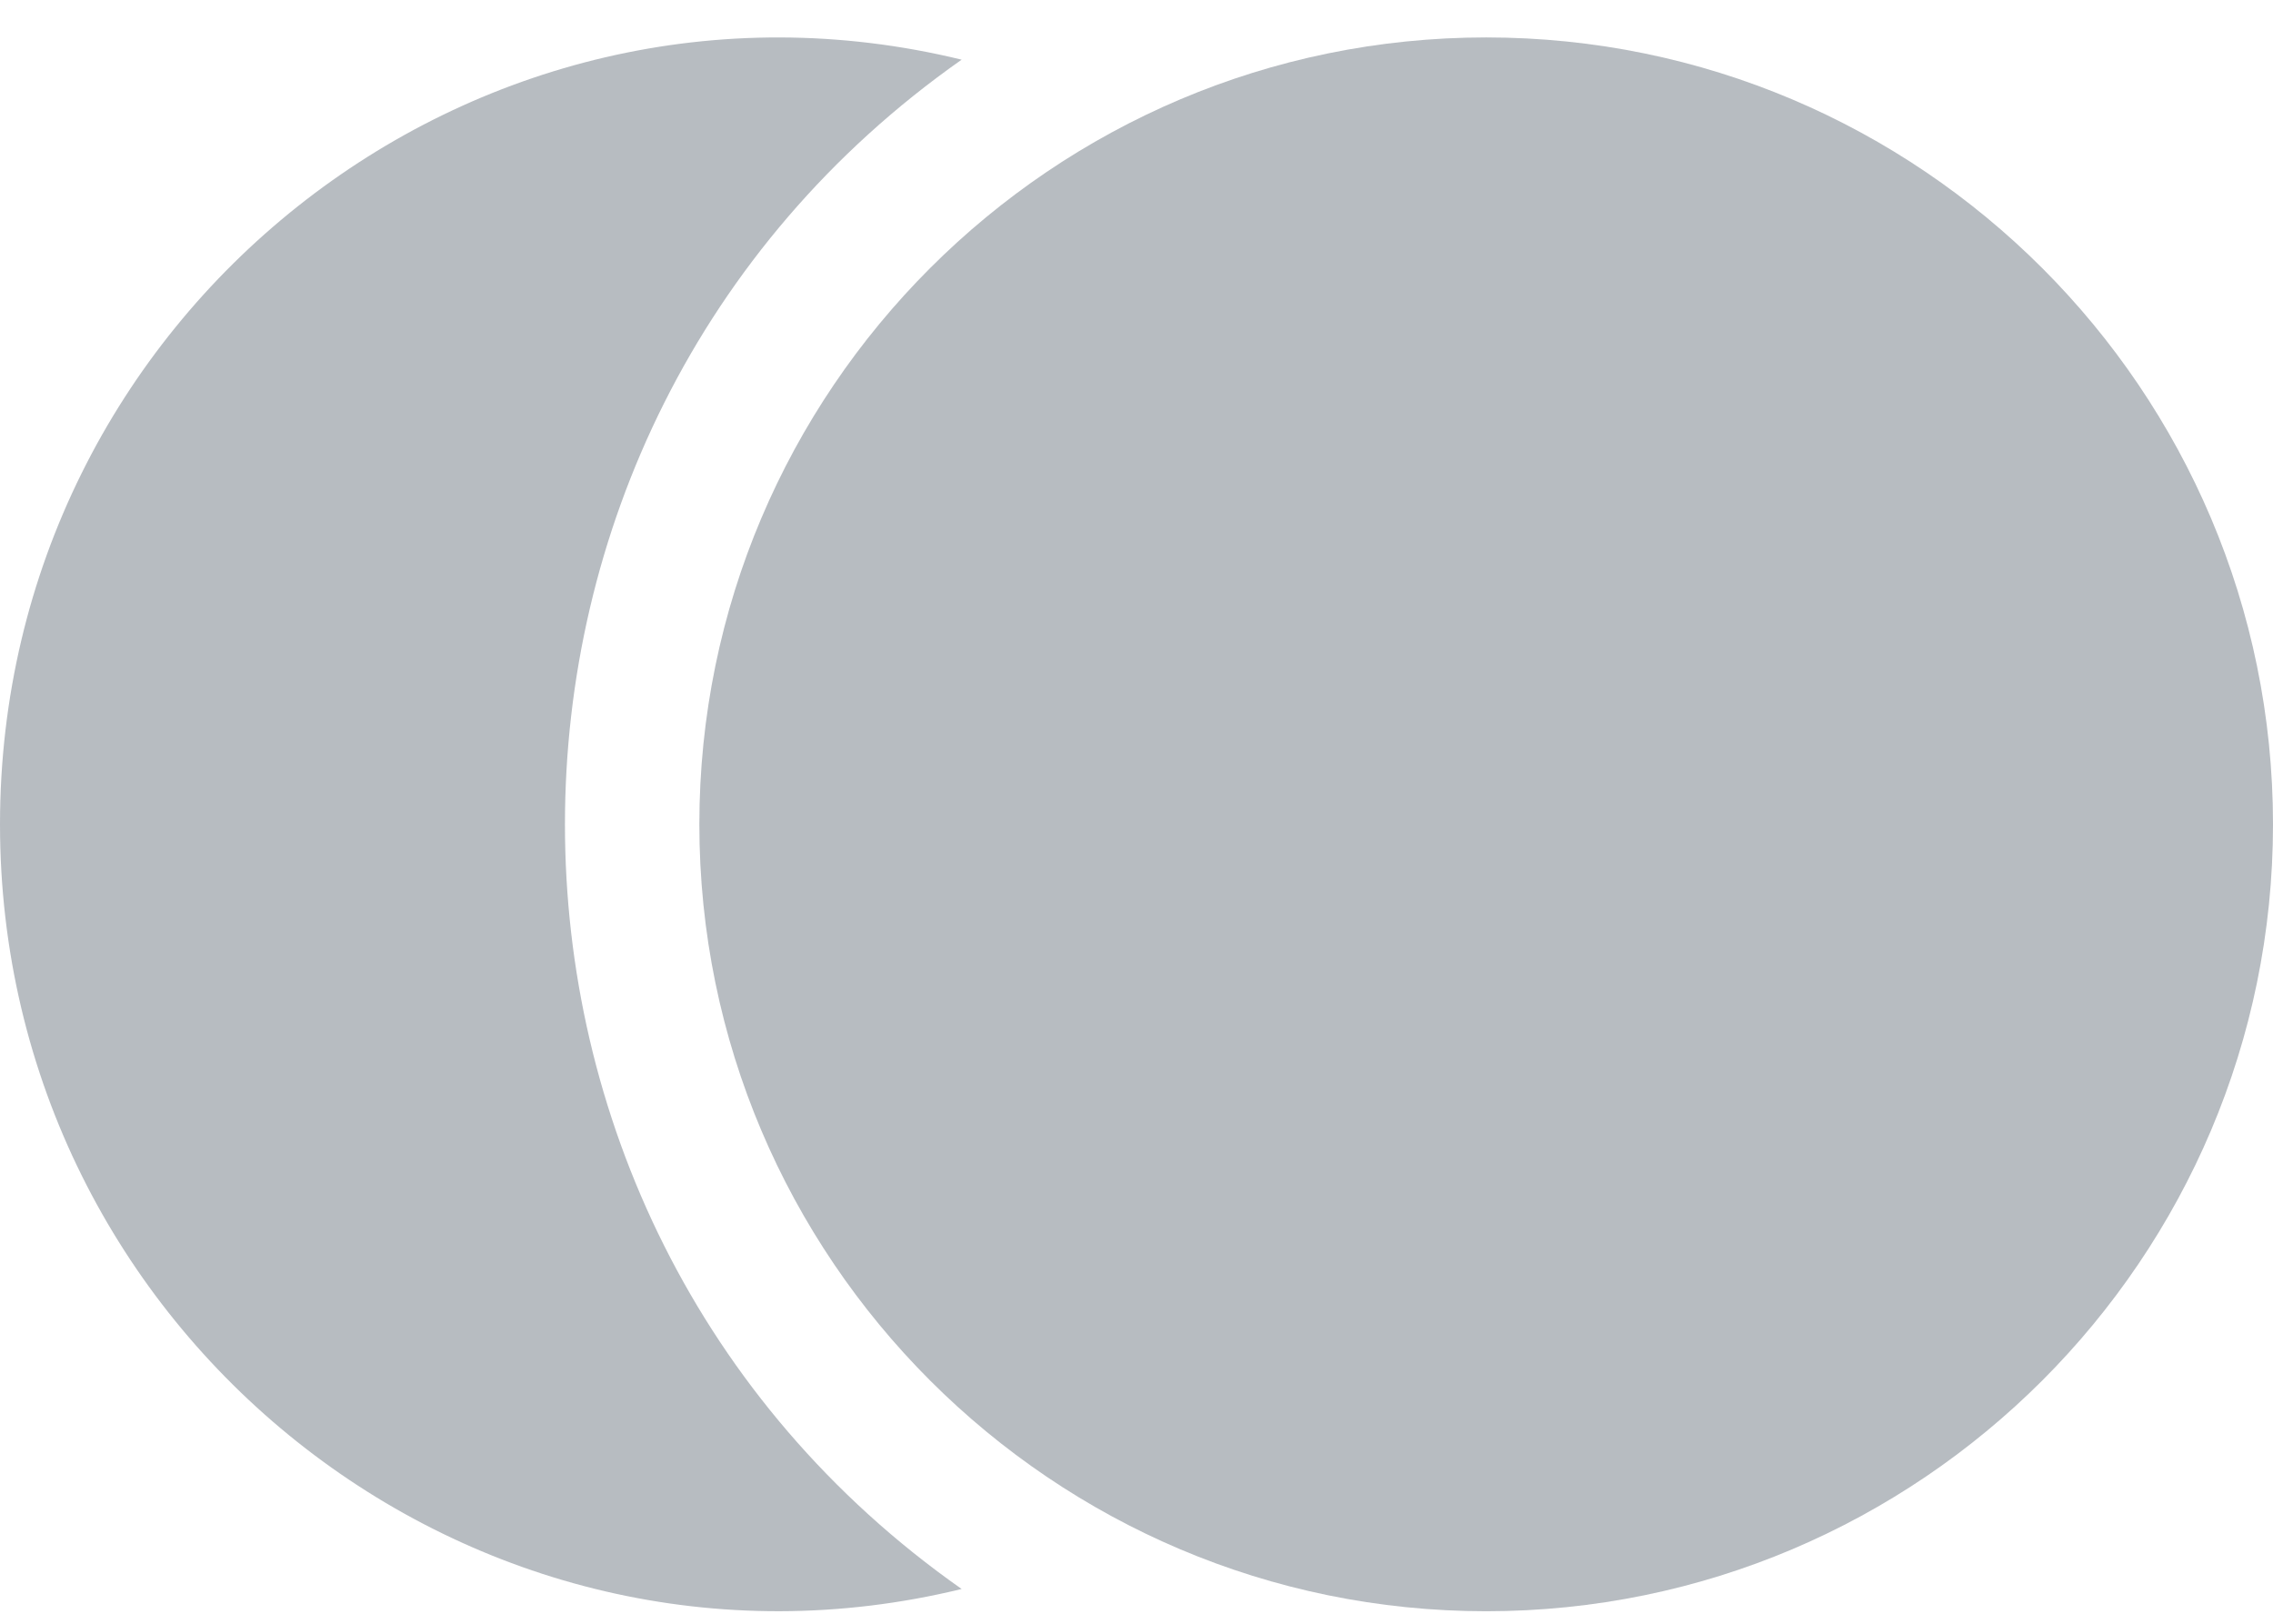 <svg width="28" height="20" viewBox="0 0 28 20" fill="none" xmlns="http://www.w3.org/2000/svg">
<g opacity="0.54">
<path d="M18.308 0.461C12.963 0.461 8.615 4.809 8.615 10.153C8.615 15.498 12.963 19.846 18.308 19.846C23.652 19.846 28 15.498 28 10.153C28 4.809 23.652 0.461 18.308 0.461Z" fill="#7A838D"/>
<path d="M11.846 0.735C5.822 -0.733 0 3.889 0 10.153C0 16.41 5.815 21.041 11.846 19.572C5.329 14.997 5.332 5.307 11.846 0.735Z" fill="#7A838D"/>
</g>
</svg>
